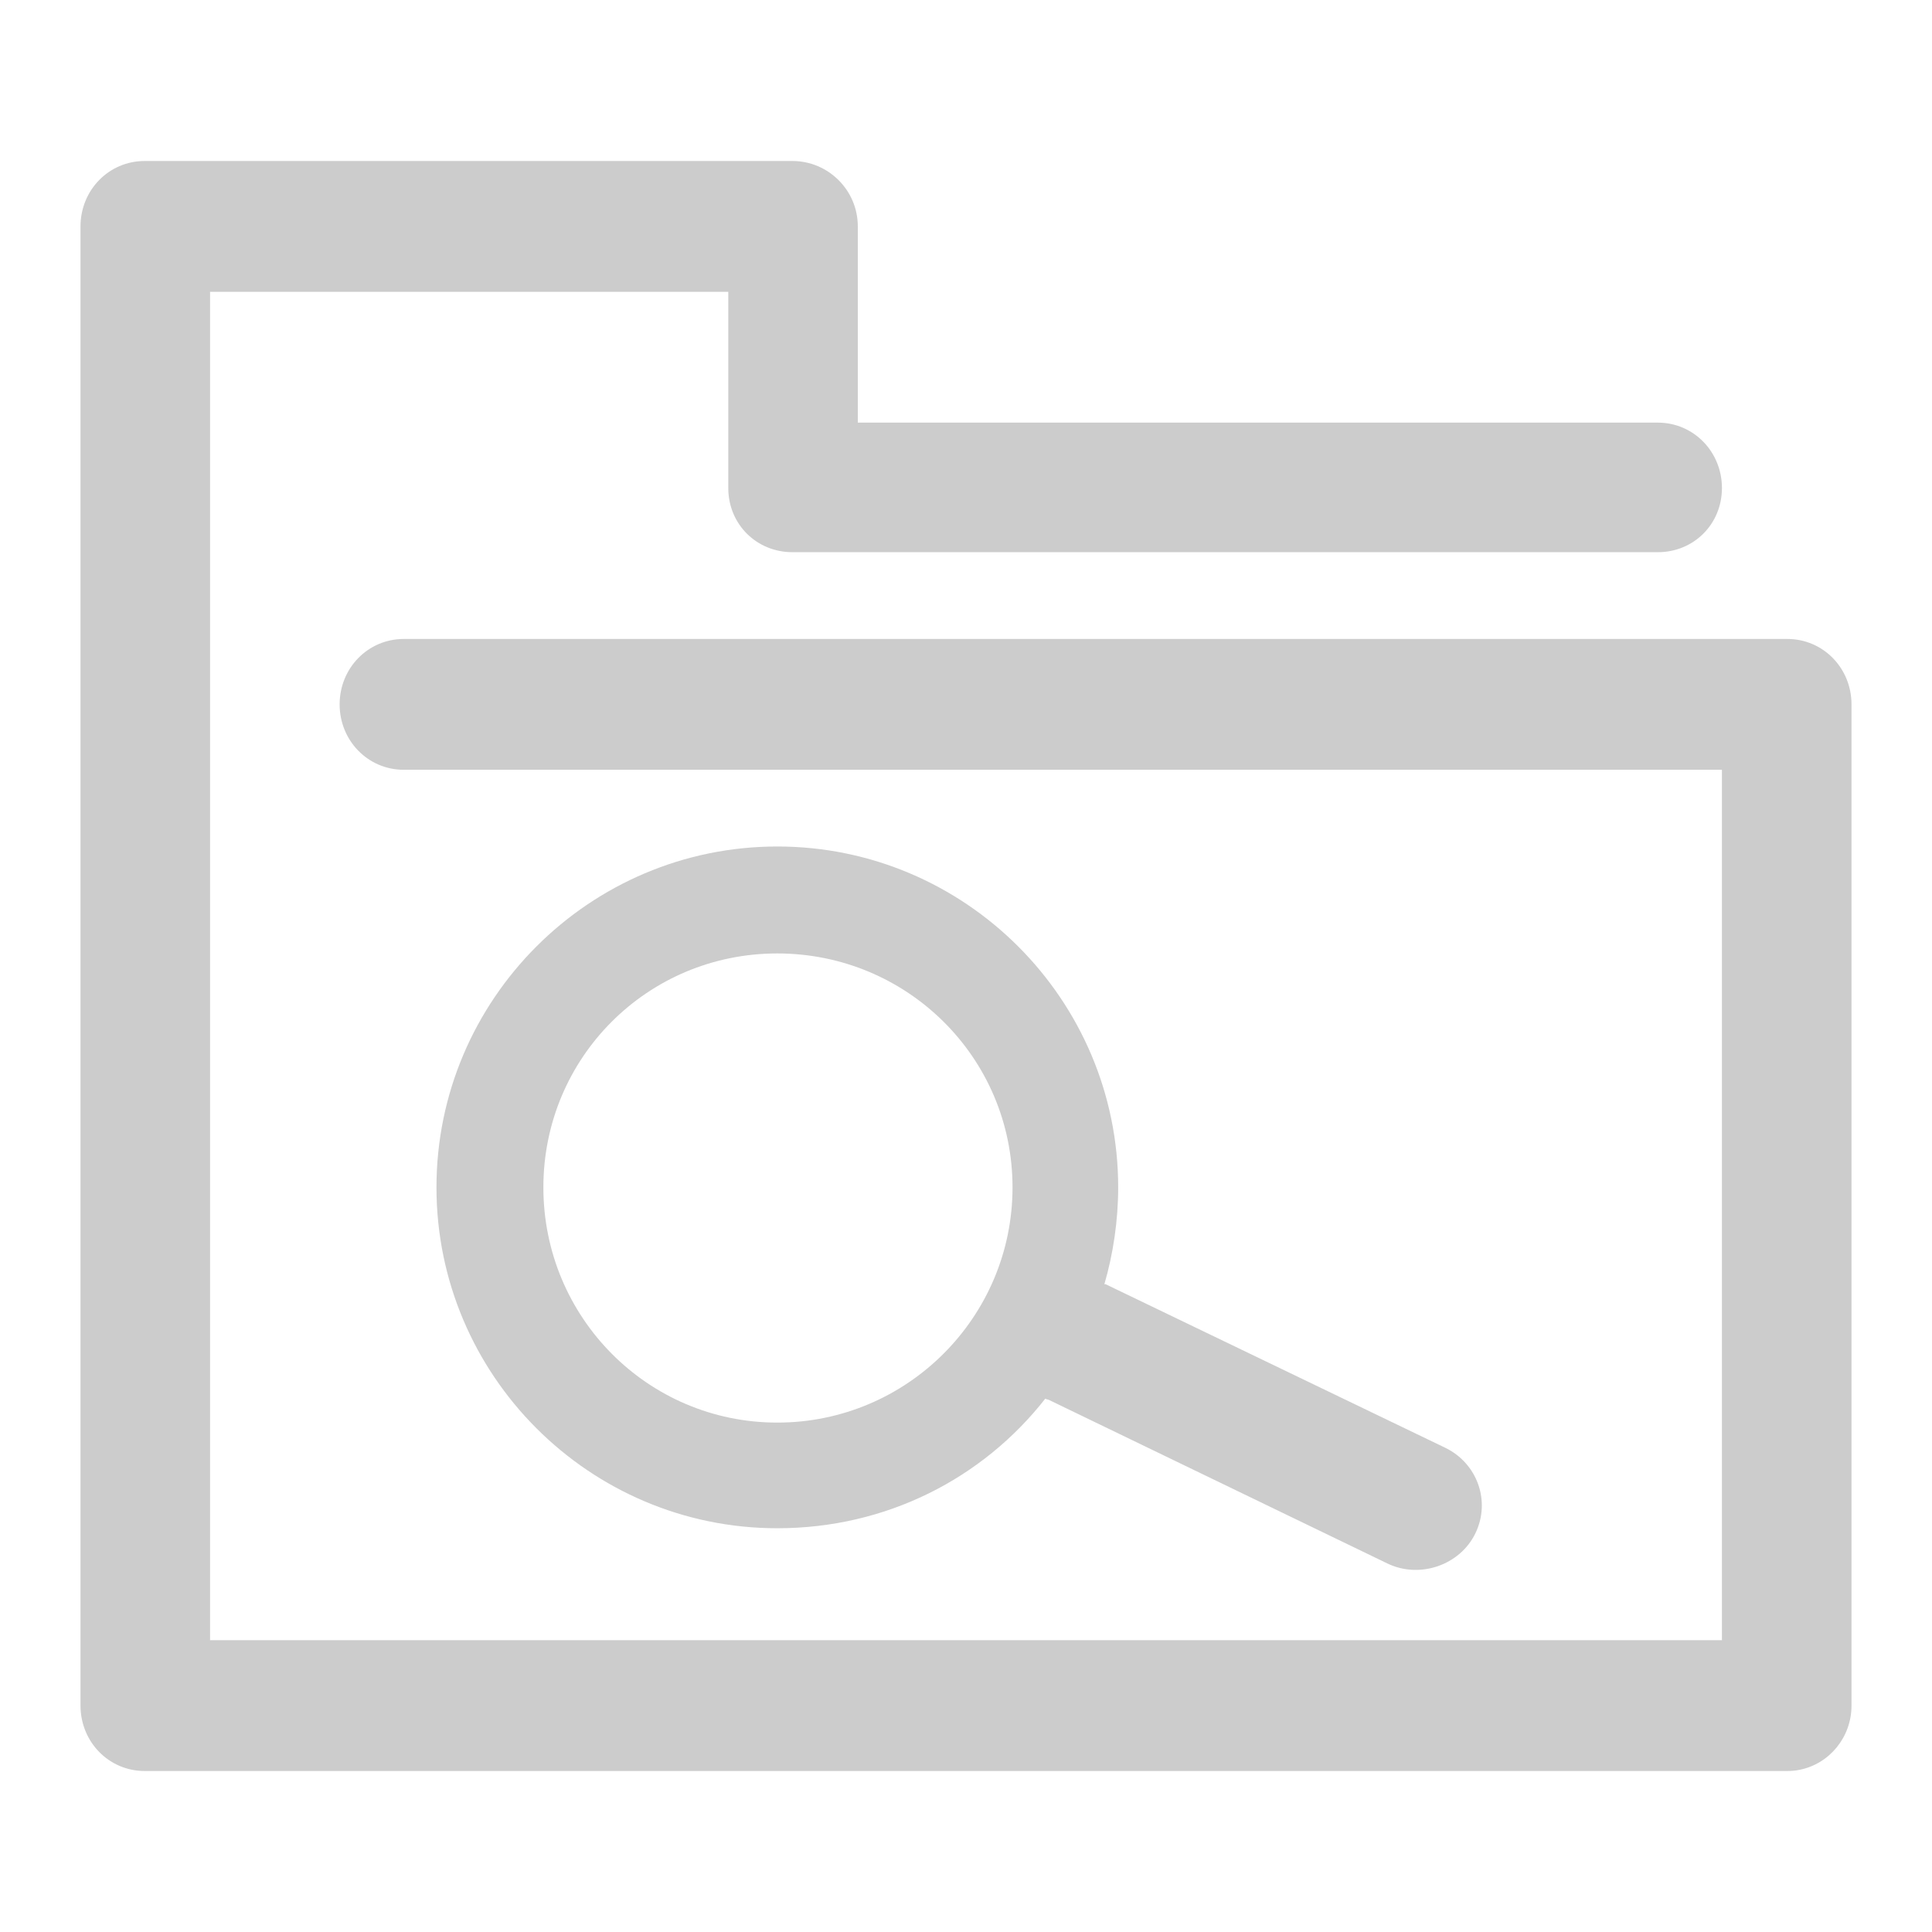 <svg xmlns="http://www.w3.org/2000/svg" xmlns:xlink="http://www.w3.org/1999/xlink" width="48" height="48">
  <defs id="acyl-settings">
    <linearGradient x1="0%" y1="0%" x2="0%" y2="100%" id="acyl-gradient">
      <stop offset="0%" style="stop-color:#CCCCCC;stop-opacity:1"/>
      <stop offset="100%" style="stop-color:#CCCCCC;stop-opacity:1"/>
    </linearGradient>
    <g id="acyl-filter">
  </g>
    <g id="acyl-drawing">
      <path d="M 3.594 4 C 2.702 4 2 4.726 2 5.625 L 2 42.375 C 2 43.274 2.702 44 3.594 44 L 44.406 44 C 44.518 44 44.614 43.99 44.719 43.969 C 45.453 43.818 46 43.161 46 42.375 L 46 17.5 C 46 16.601 45.298 15.875 44.406 15.875 L 10.031 15.875 C 9.14 15.875 8.438 16.601 8.438 17.5 C 8.438 18.399 9.14 19.125 10.031 19.125 L 42.781 19.125 L 42.781 40.75 L 5.219 40.75 L 5.219 7.25 L 18.094 7.25 L 18.094 12.125 C 18.094 13.024 18.796 13.719 19.688 13.719 L 41.188 13.719 C 42.079 13.719 42.781 13.024 42.781 12.125 C 42.781 11.226 42.079 10.5 41.188 10.5 L 21.312 10.5 L 21.312 5.625 C 21.312 4.726 20.579 4 19.688 4 L 3.594 4 z M 19.312 21.031 C 14.644 21.031 10.844 24.832 10.844 29.5 C 10.844 34.168 14.644 37.969 19.312 37.969 C 22.018 37.969 24.414 36.735 25.969 34.75 C 26.001 34.768 26.029 34.766 26.062 34.781 L 34.469 38.844 C 35.267 39.23 36.27 38.892 36.656 38.094 C 37.042 37.296 36.704 36.355 35.906 35.969 L 27.469 31.906 C 27.459 31.901 27.447 31.911 27.438 31.906 C 27.657 31.154 27.781 30.321 27.781 29.5 C 27.781 24.832 23.981 21.031 19.312 21.031 z M 19.312 23.688 C 22.537 23.688 25.156 26.276 25.156 29.5 C 25.156 32.724 22.537 35.344 19.312 35.344 C 16.088 35.344 13.5 32.724 13.5 29.5 C 13.5 26.276 16.088 23.688 19.312 23.688 z " id="path-main"/>
    </g>
  </defs>
  <g id="acyl-visual">
    <use id="visible1" style="fill:url(#acyl-gradient)" xlink:href="#acyl-drawing"/>
  </g>
</svg>
